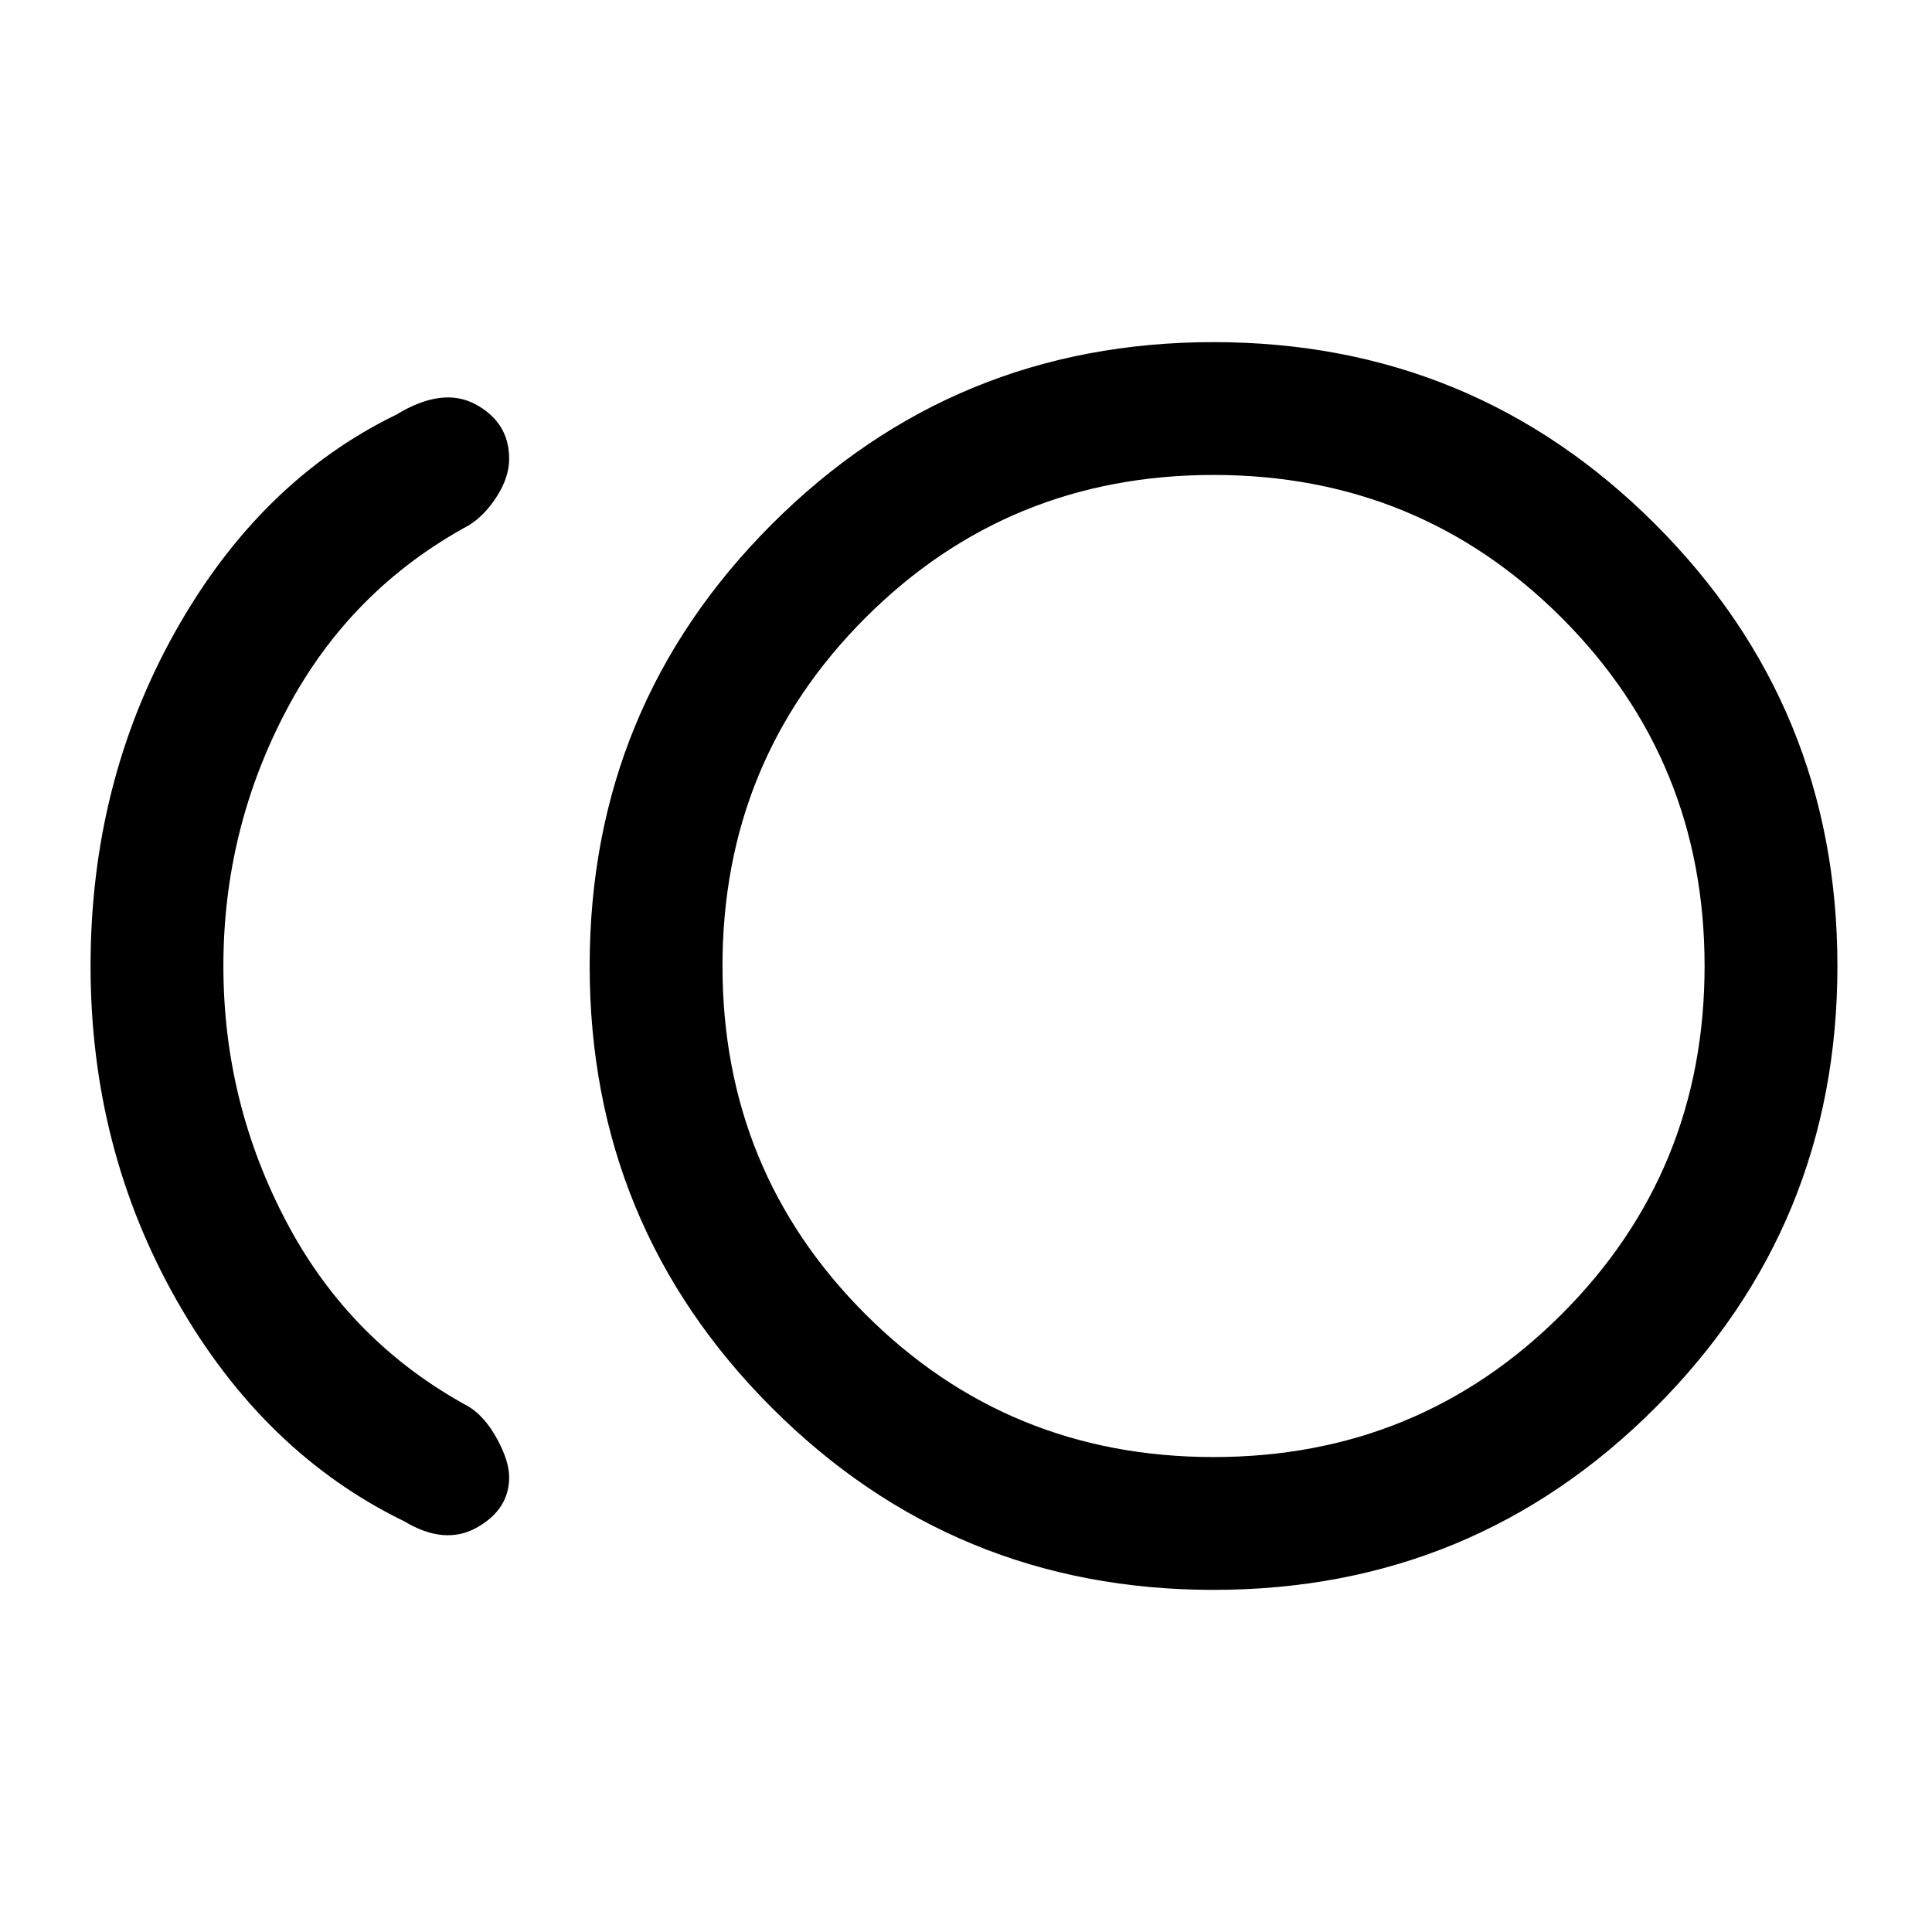 <svg xmlns="http://www.w3.org/2000/svg" height="24" width="24"><path d="M15.075 19.75q-3.225 0-5.487-2.262Q7.325 15.225 7.325 12q0-3.225 2.263-5.488Q11.85 4.25 15.075 4.25t5.487 2.262Q22.825 8.775 22.825 12q0 3.225-2.263 5.488-2.262 2.262-5.487 2.262Zm-10.05-.85q-1.75-.85-2.825-2.737Q1.125 14.275 1.125 12q0-2.275 1.05-4.15 1.05-1.875 2.75-2.7.575-.35.987-.125.413.225.413.675 0 .225-.15.462-.15.238-.35.363-1.475.8-2.262 2.287Q2.775 10.3 2.775 12q0 1.7.788 3.188.787 1.487 2.262 2.287.2.125.35.4.15.275.15.475 0 .4-.4.625-.4.225-.9-.075Zm10.05-6.9Zm0 6.1q2.55 0 4.325-1.775Q21.175 14.55 21.175 12q0-2.55-1.775-4.325Q17.625 5.9 15.075 5.9q-2.55 0-4.325 1.775Q8.975 9.45 8.975 12q0 2.55 1.775 4.325 1.775 1.775 4.325 1.775Z"/></svg>